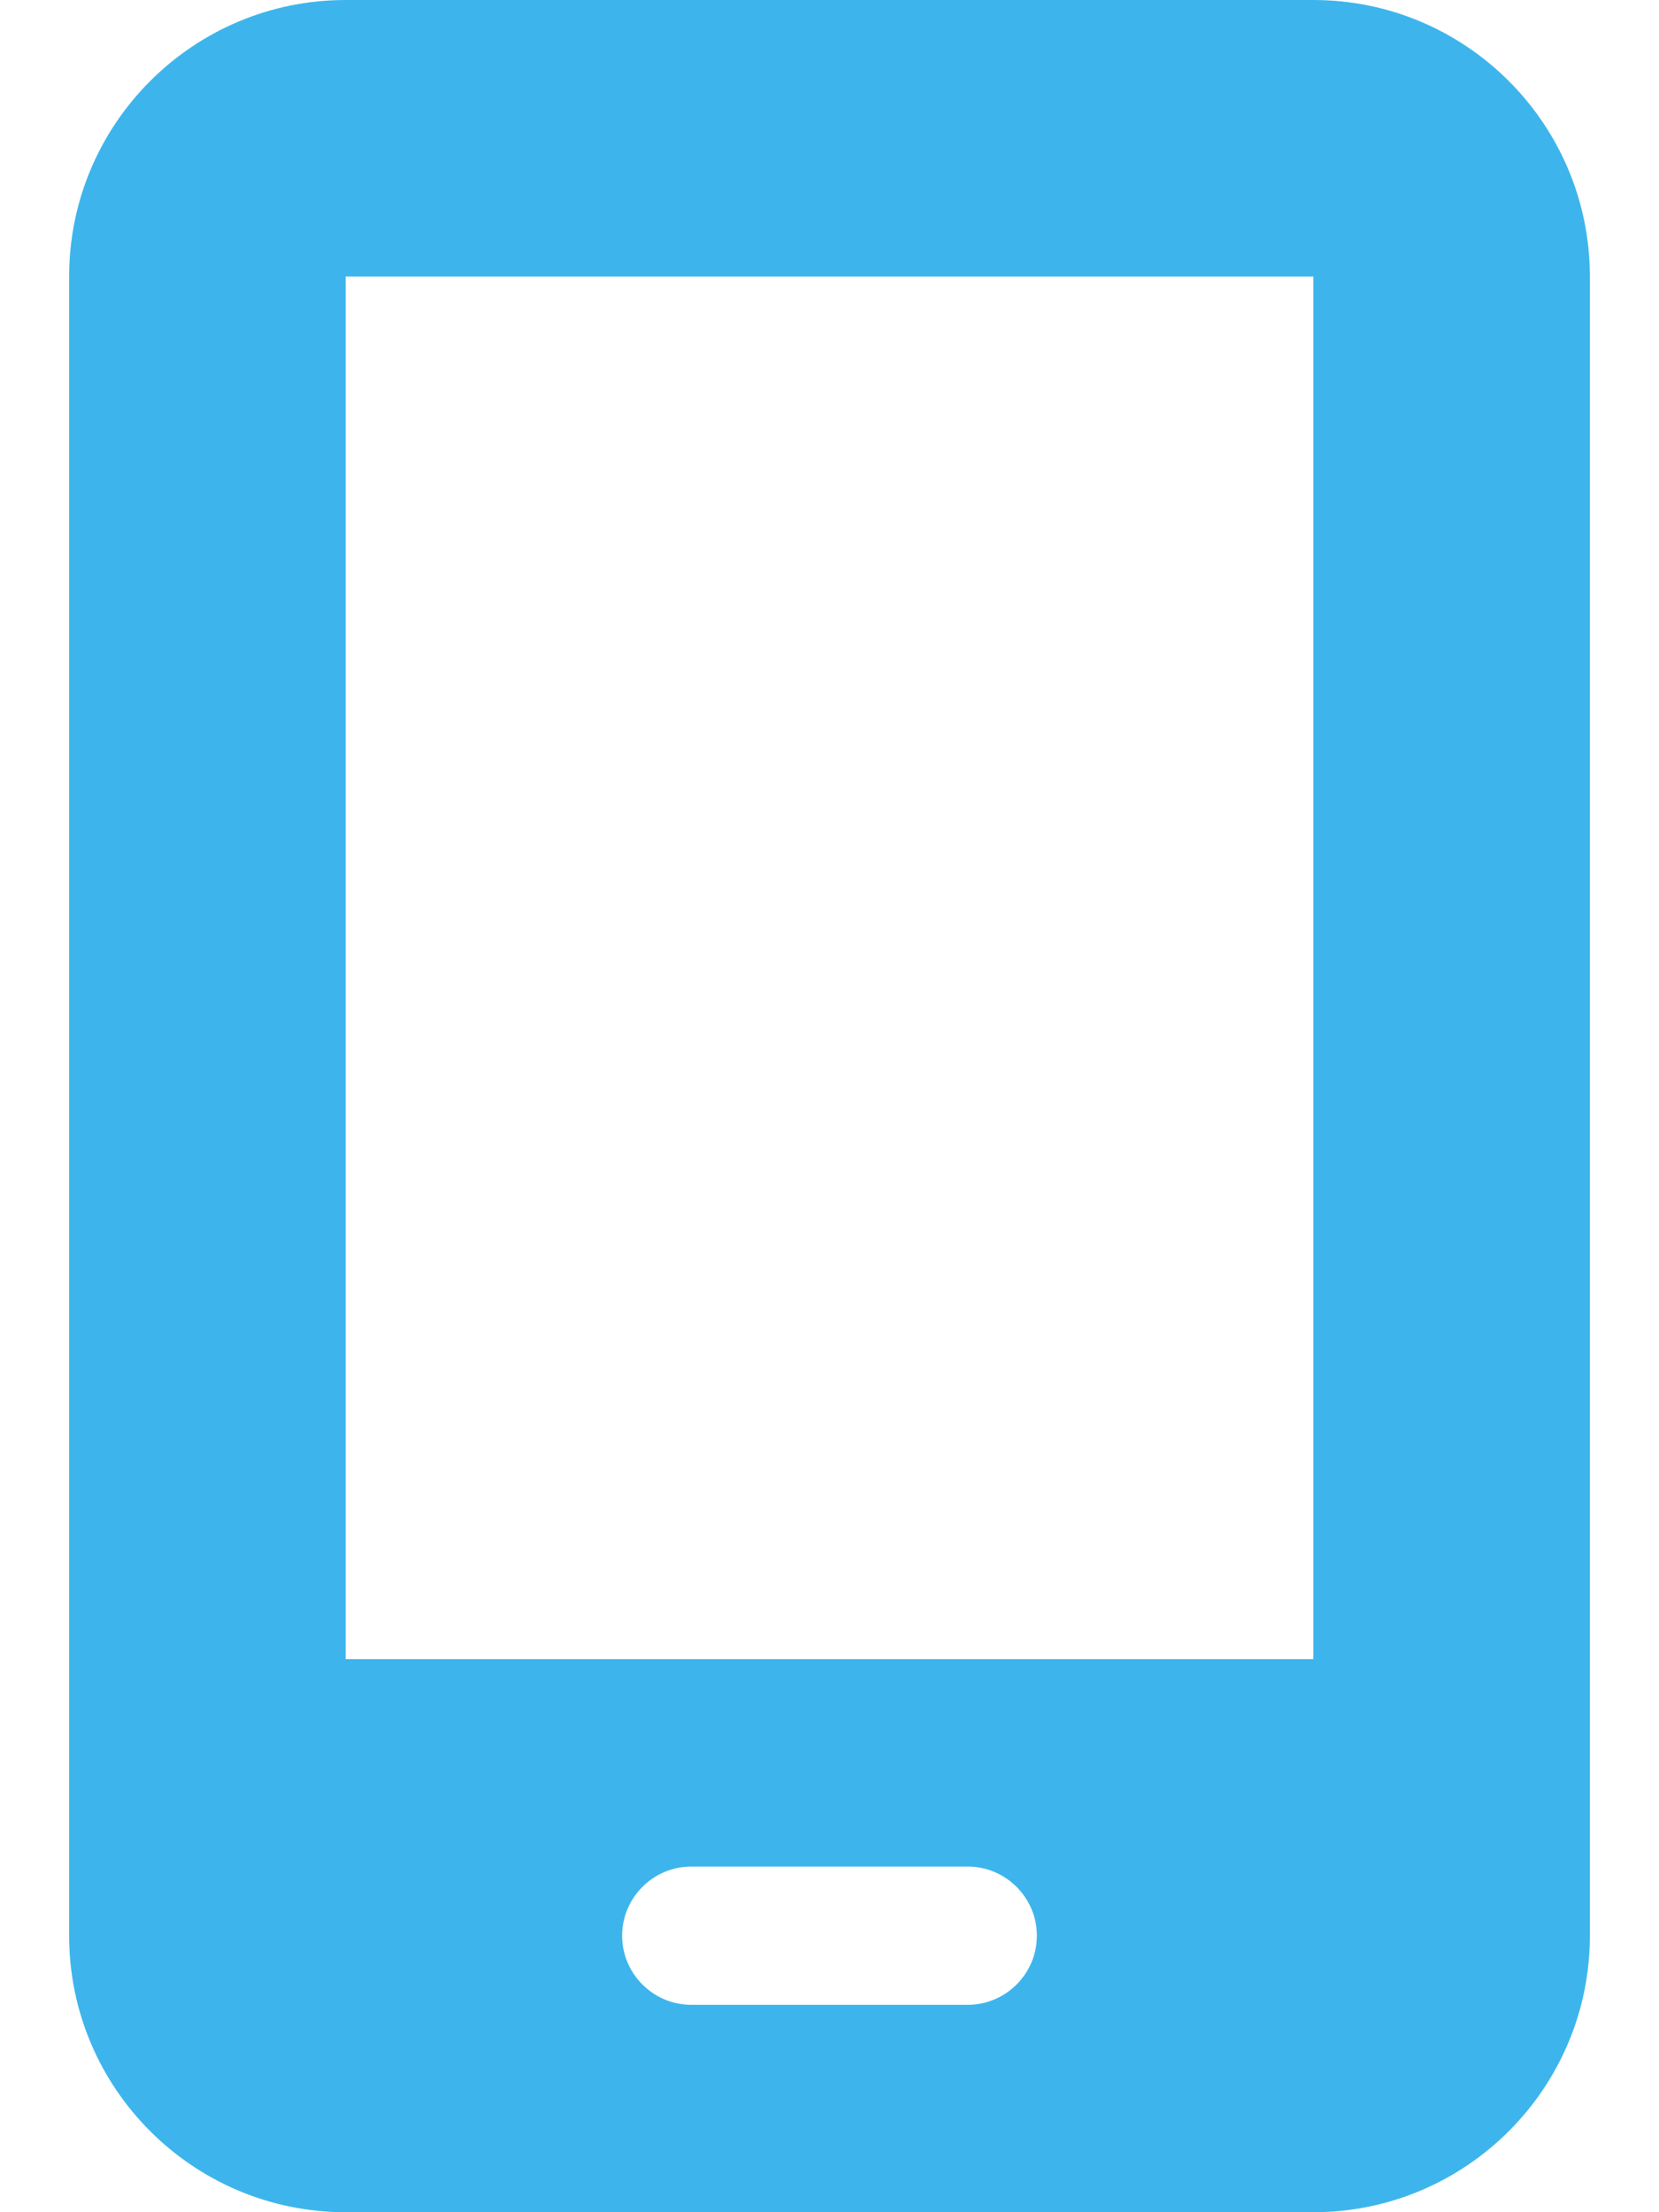 <svg width="18" height="24" viewBox="0 0 18 24" fill="none" xmlns="http://www.w3.org/2000/svg">
<g clip-path="url(#clip0_559_553)">
<path d="M0.75 3C0.75 1.345 2.095 0 3.75 0H14.25C15.905 0 17.25 1.345 17.25 3V21C17.25 22.655 15.905 24 14.25 24H3.75C2.095 24 0.75 22.655 0.75 21V3ZM6.75 21C6.75 21.413 7.088 21.75 7.5 21.75H10.5C10.912 21.75 11.25 21.413 11.25 21C11.25 20.587 10.912 20.25 10.5 20.25H7.5C7.088 20.25 6.75 20.587 6.75 21ZM14.25 3H3.75V18H14.25V3Z" fill="#3DB5EC"/>
</g>
<defs>
<clipPath id="clip0_559_553">
<rect width="18" height="24" fill="white"/>
</clipPath>
</defs>
</svg>
